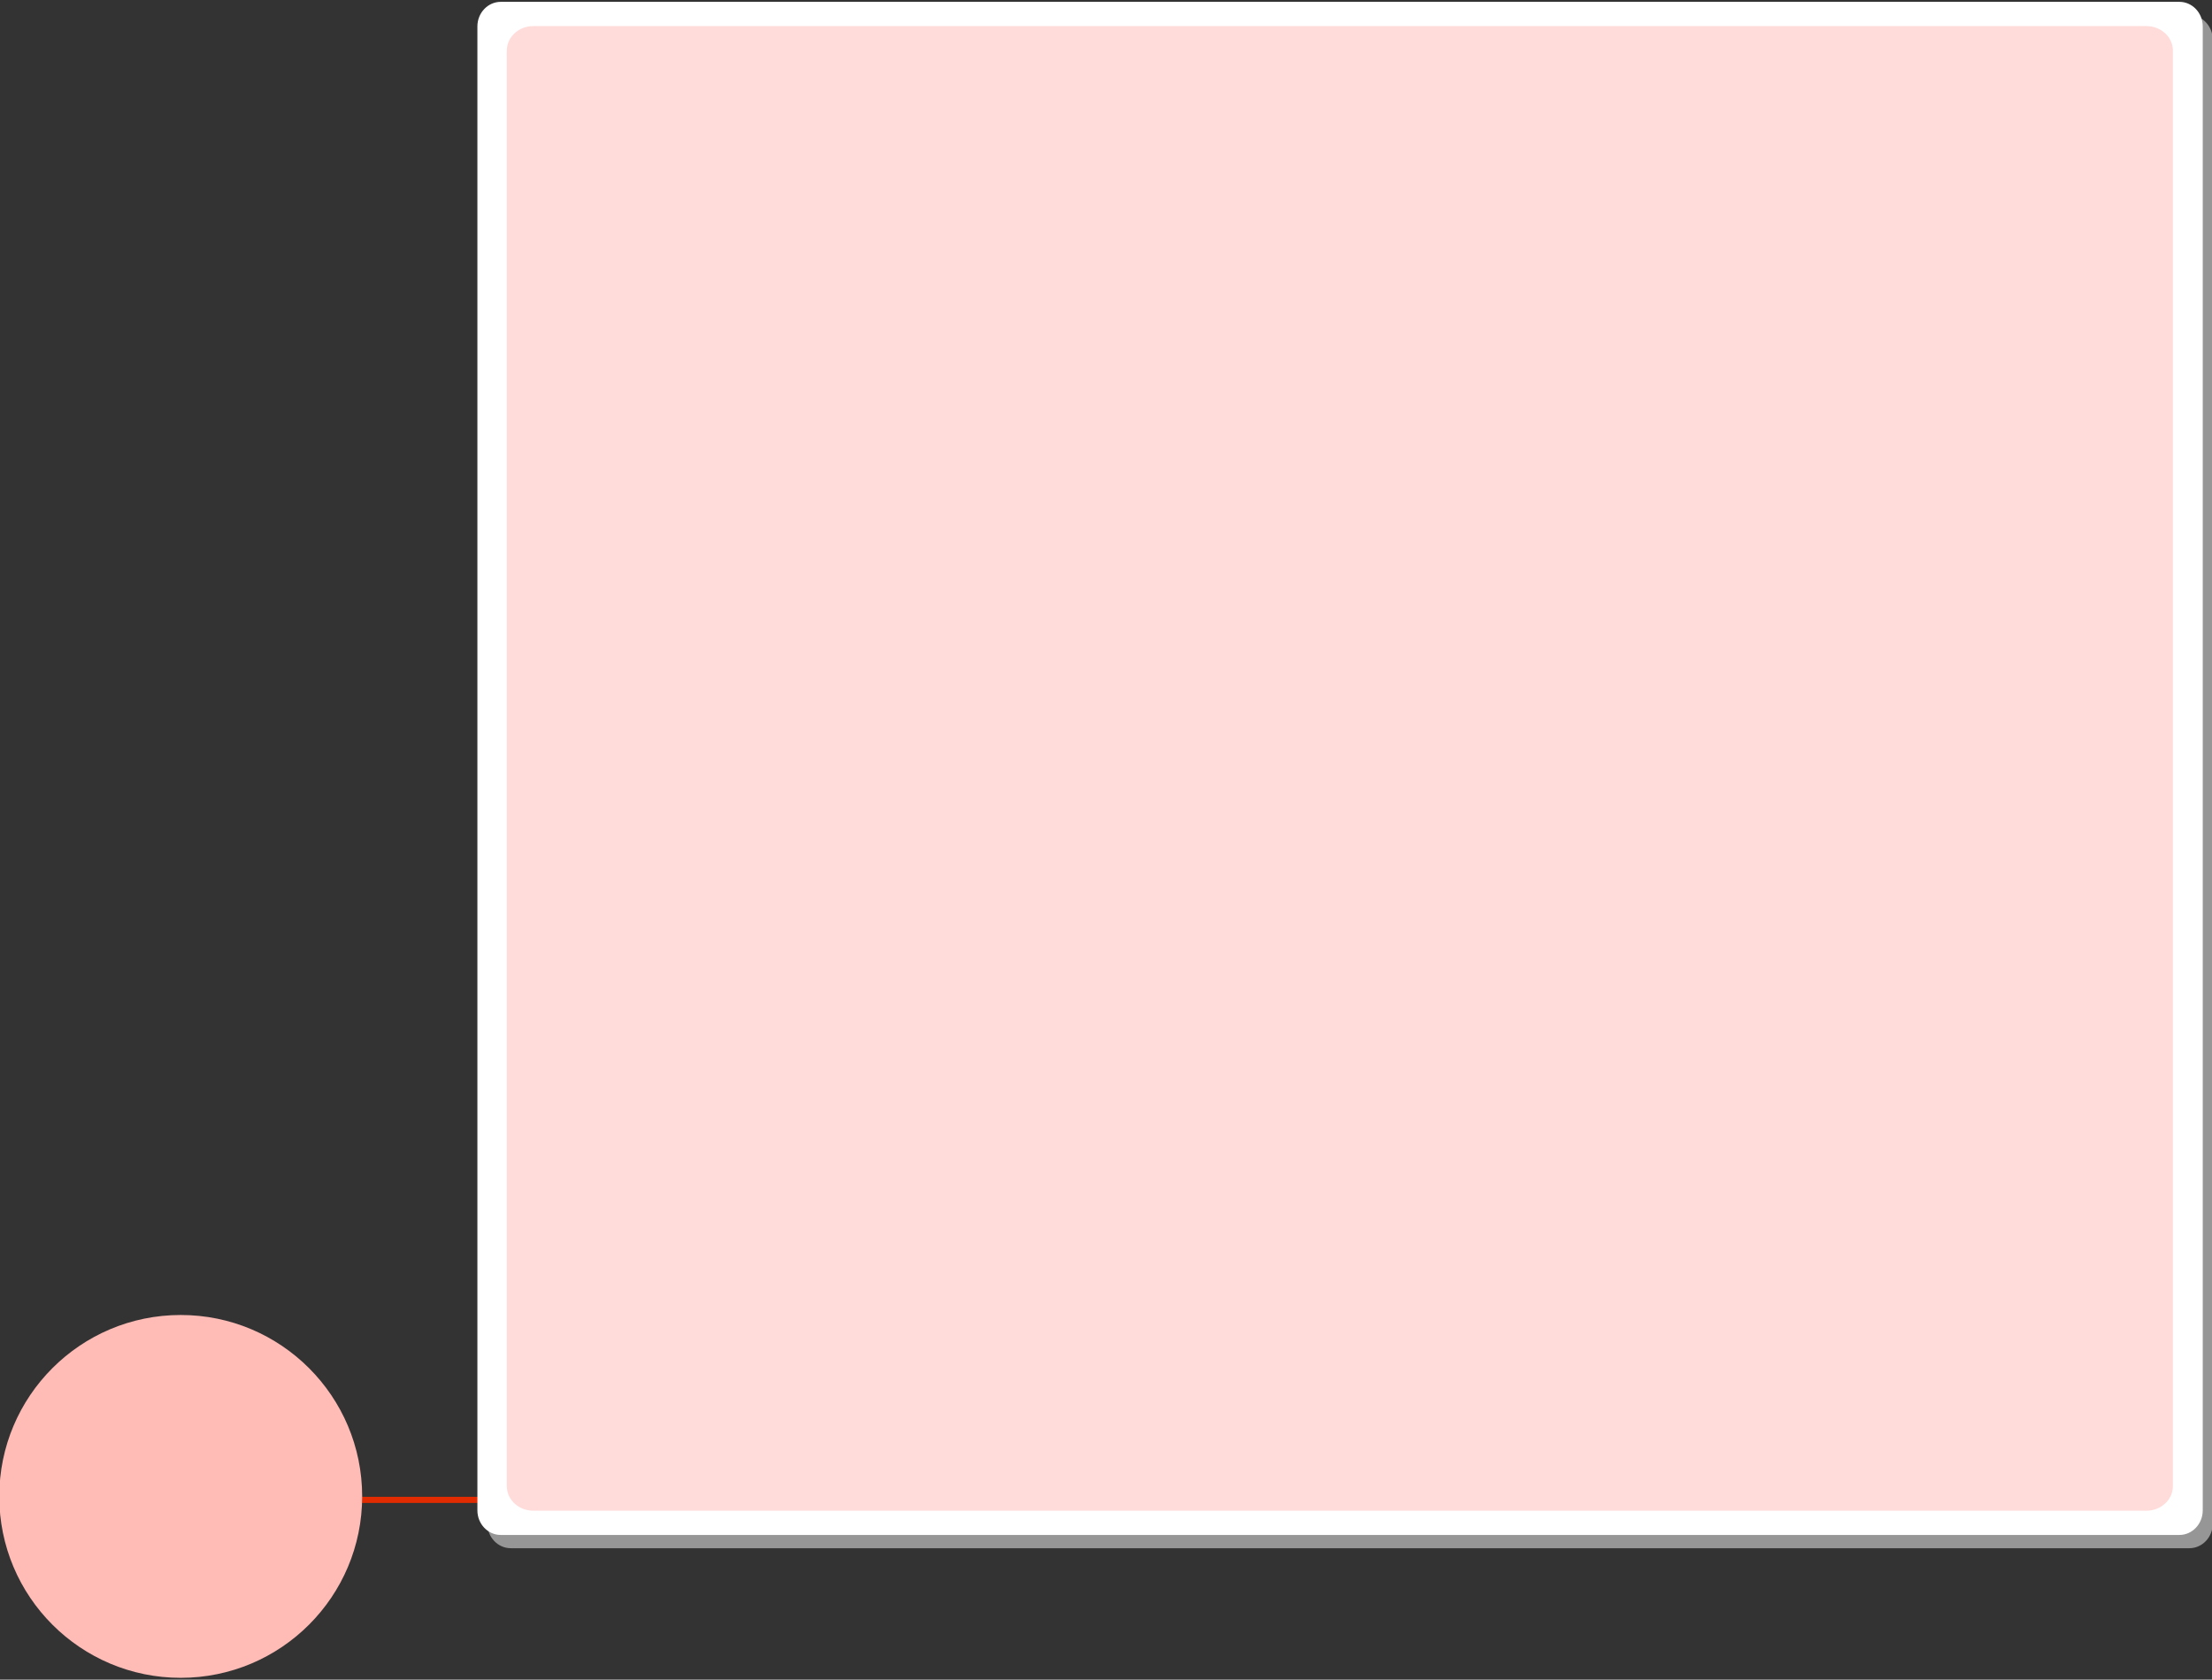<?xml version="1.0" encoding="utf-8"?>
<!-- Generator: Adobe Illustrator 16.0.0, SVG Export Plug-In . SVG Version: 6.00 Build 0)  -->
<!DOCTYPE svg PUBLIC "-//W3C//DTD SVG 1.1//EN" "http://www.w3.org/Graphics/SVG/1.1/DTD/svg11.dtd">
<svg version="1.1" id="Layer_1" xmlns="http://www.w3.org/2000/svg" xmlns:xlink="http://www.w3.org/1999/xlink" x="0px" y="0px"
	 width="1085px" height="824px" viewBox="0 0 1085 824" enable-background="new 0 0 1085 824" xml:space="preserve">
<rect x="0" y="0" width="1085" height="824" fill="#333333" stroke="none"/>
<line fill="none" stroke="#E22B00" stroke-width="3" x1="176.136" y1="735.799" x2="238.136" y2="735.799"/>
<g>
	<path opacity="0.98" fill="#989898" d="M1085.356,19.462c0-6.66-5.137-12.057-11.471-12.057H361.427V7.403h-18.722v0.002l0,0
		h-92.169c-6.335,0-11.471,5.397-11.471,12.057v727.995c0,6.66,5.136,12.058,11.471,12.058h92.169h731.181
		c6.334,0,11.471-5.397,11.471-12.058V19.462z"/>
	<path fill="#FFFFFF" d="M1068.987,753.011H245.637c-6.336,0-11.472-5.398-11.472-12.059V12.959c0-6.66,5.136-12.057,11.472-12.057
		h823.351c6.336,0,11.471,5.397,11.471,12.057v727.993C1080.458,747.612,1075.323,753.011,1068.987,753.011z"/>
	<path fill="#FFDCDA" d="M1052.856,741.11h-791.3c-7.161,0-12.966-5.399-12.966-12.058V24.86c0-6.66,5.805-12.06,12.966-12.06h791.3
		c7.16,0,12.965,5.399,12.965,12.06v704.192C1065.821,735.711,1060.017,741.11,1052.856,741.11z"/>
</g>
<circle fill="#FFBBB6" cx="88.644" cy="734.1" r="89"/>
</svg>
